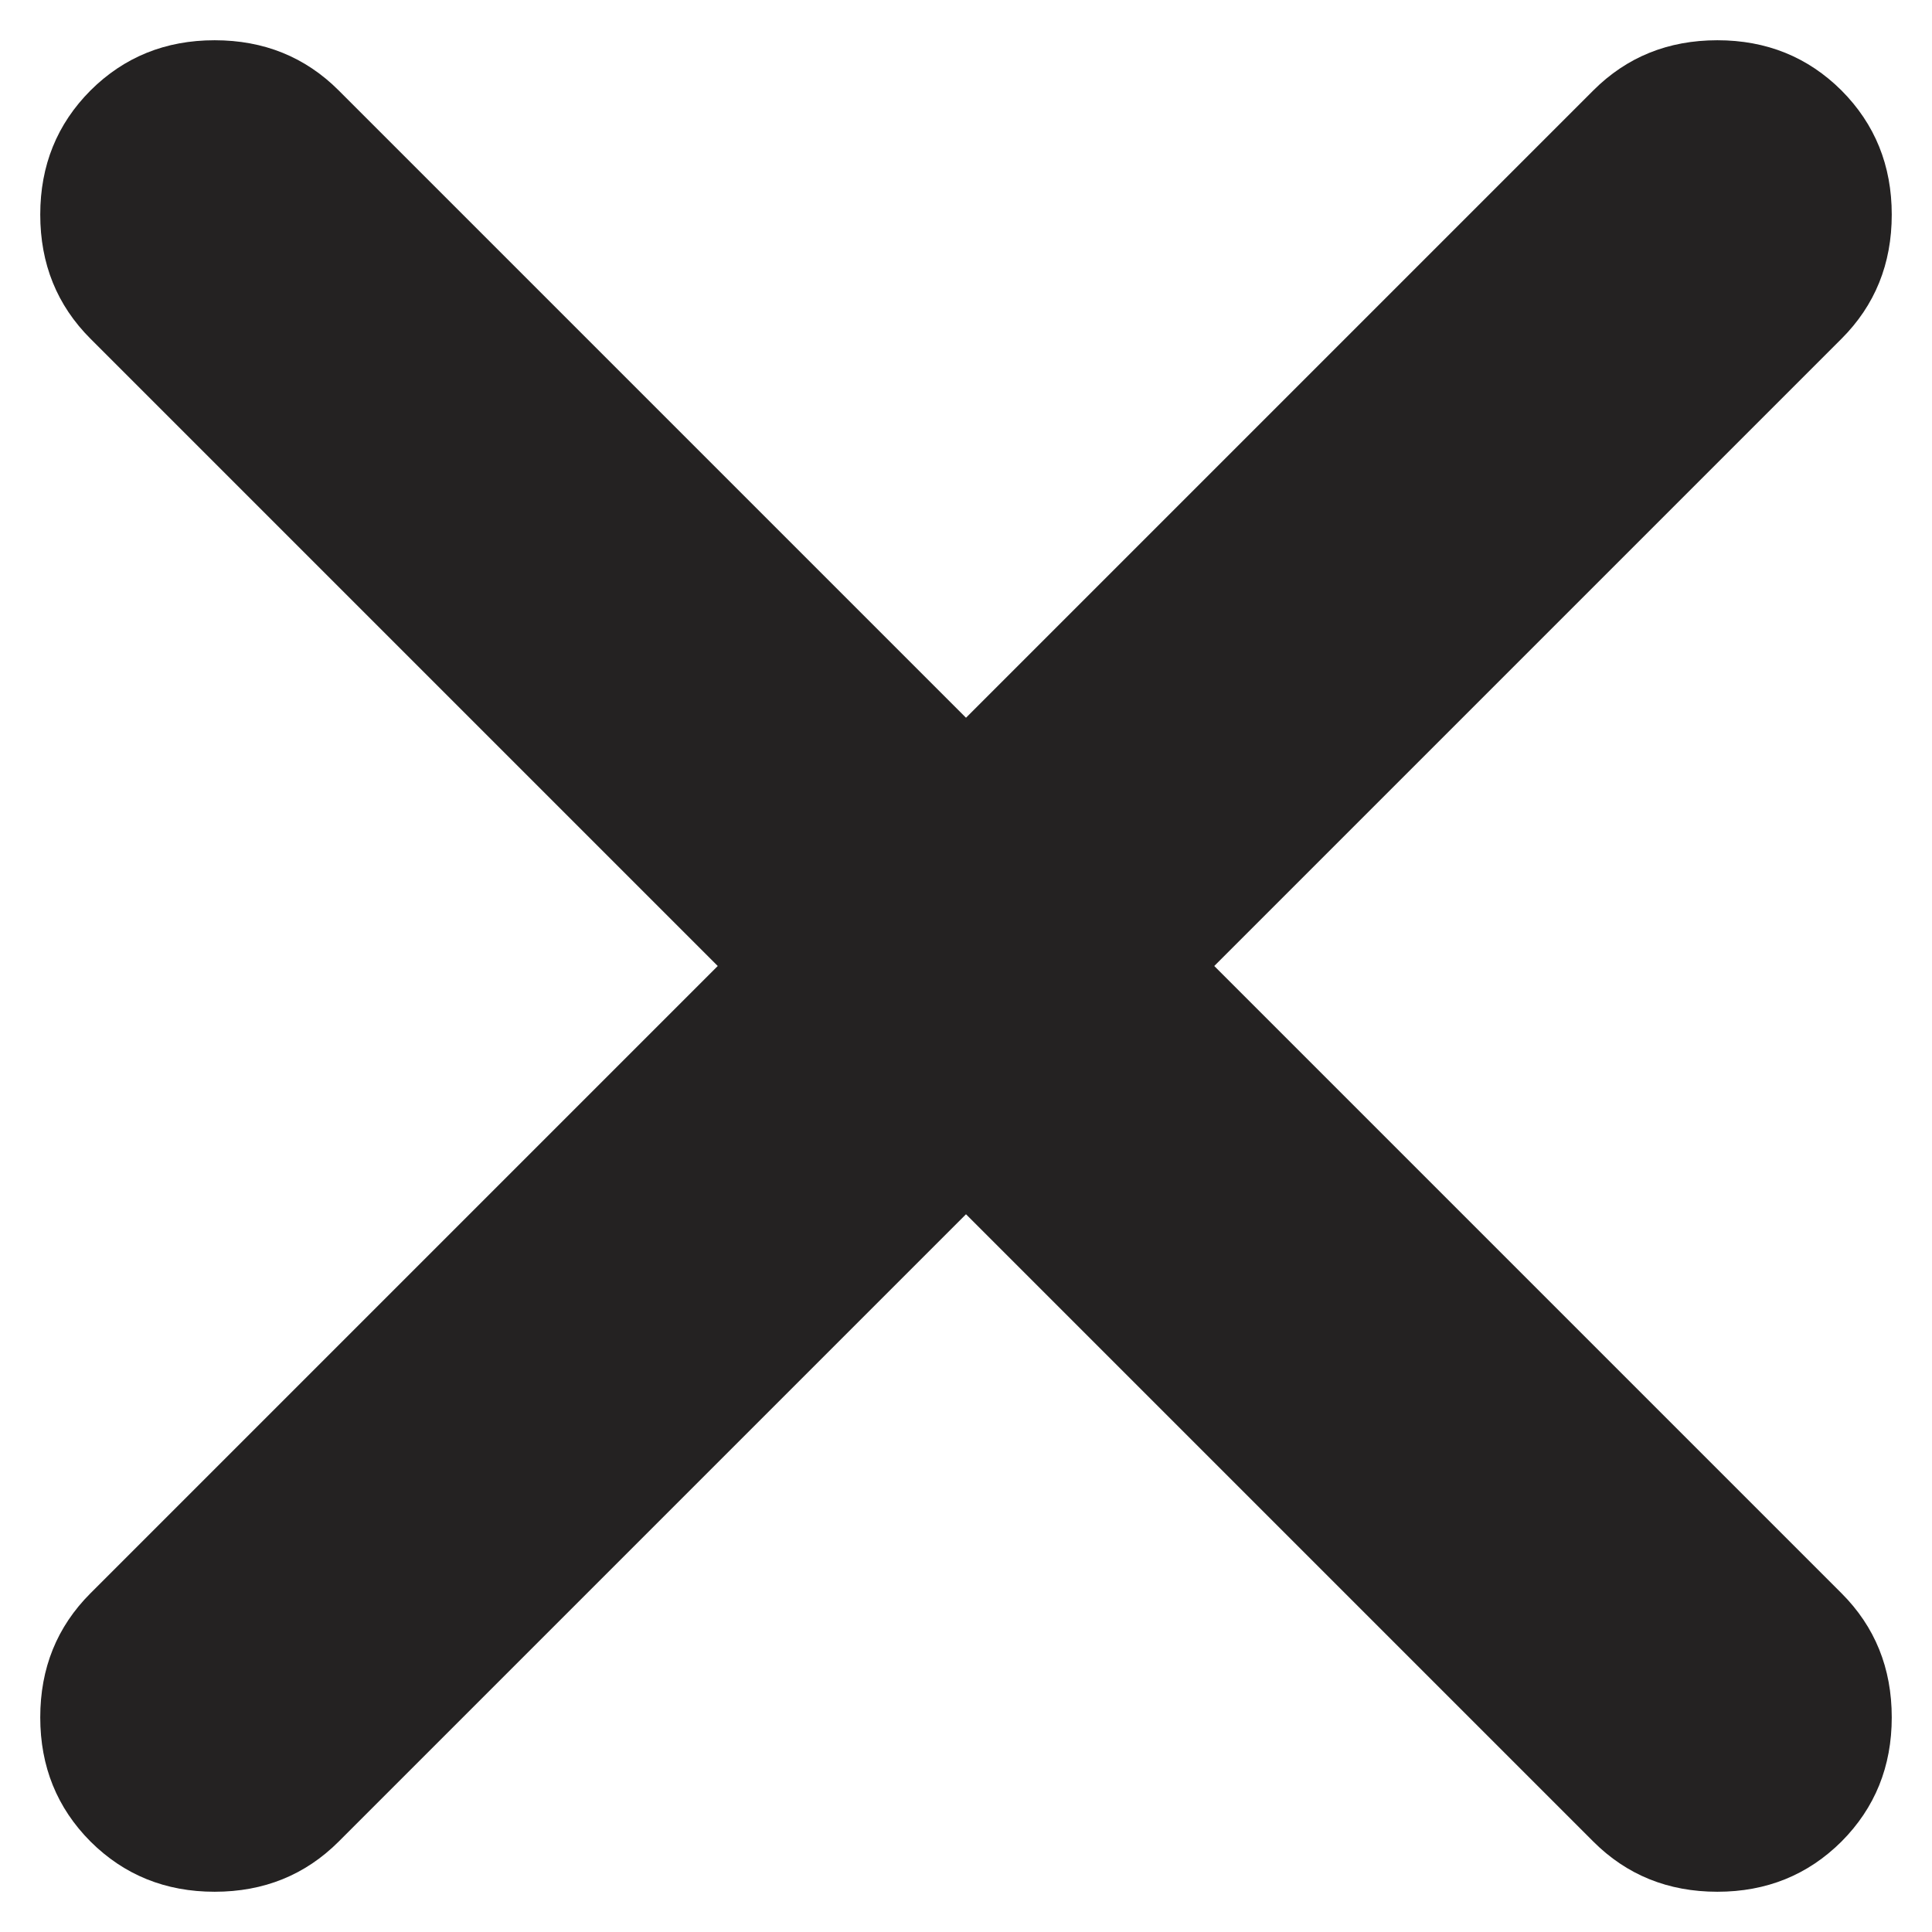 <svg width="12" height="12" viewBox="0 0 12 12" fill="none" xmlns="http://www.w3.org/2000/svg">
<path d="M6 7.542L2.104 11.438C1.896 11.646 1.639 11.75 1.333 11.75C1.028 11.75 0.771 11.646 0.562 11.438C0.354 11.229 0.25 10.972 0.25 10.667C0.25 10.361 0.354 10.104 0.562 9.896L4.458 6L0.562 2.104C0.354 1.896 0.25 1.639 0.25 1.333C0.25 1.028 0.354 0.771 0.562 0.562C0.771 0.354 1.028 0.25 1.333 0.25C1.639 0.25 1.896 0.354 2.104 0.562L6 4.458L9.896 0.562C10.104 0.354 10.361 0.25 10.667 0.25C10.972 0.25 11.229 0.354 11.438 0.562C11.646 0.771 11.75 1.028 11.75 1.333C11.75 1.639 11.646 1.896 11.438 2.104L7.542 6L11.438 9.896C11.646 10.104 11.75 10.361 11.75 10.667C11.75 10.972 11.646 11.229 11.438 11.438C11.229 11.646 10.972 11.75 10.667 11.75C10.361 11.75 10.104 11.646 9.896 11.438L6 7.542Z" fill="#242222"/>
</svg>

